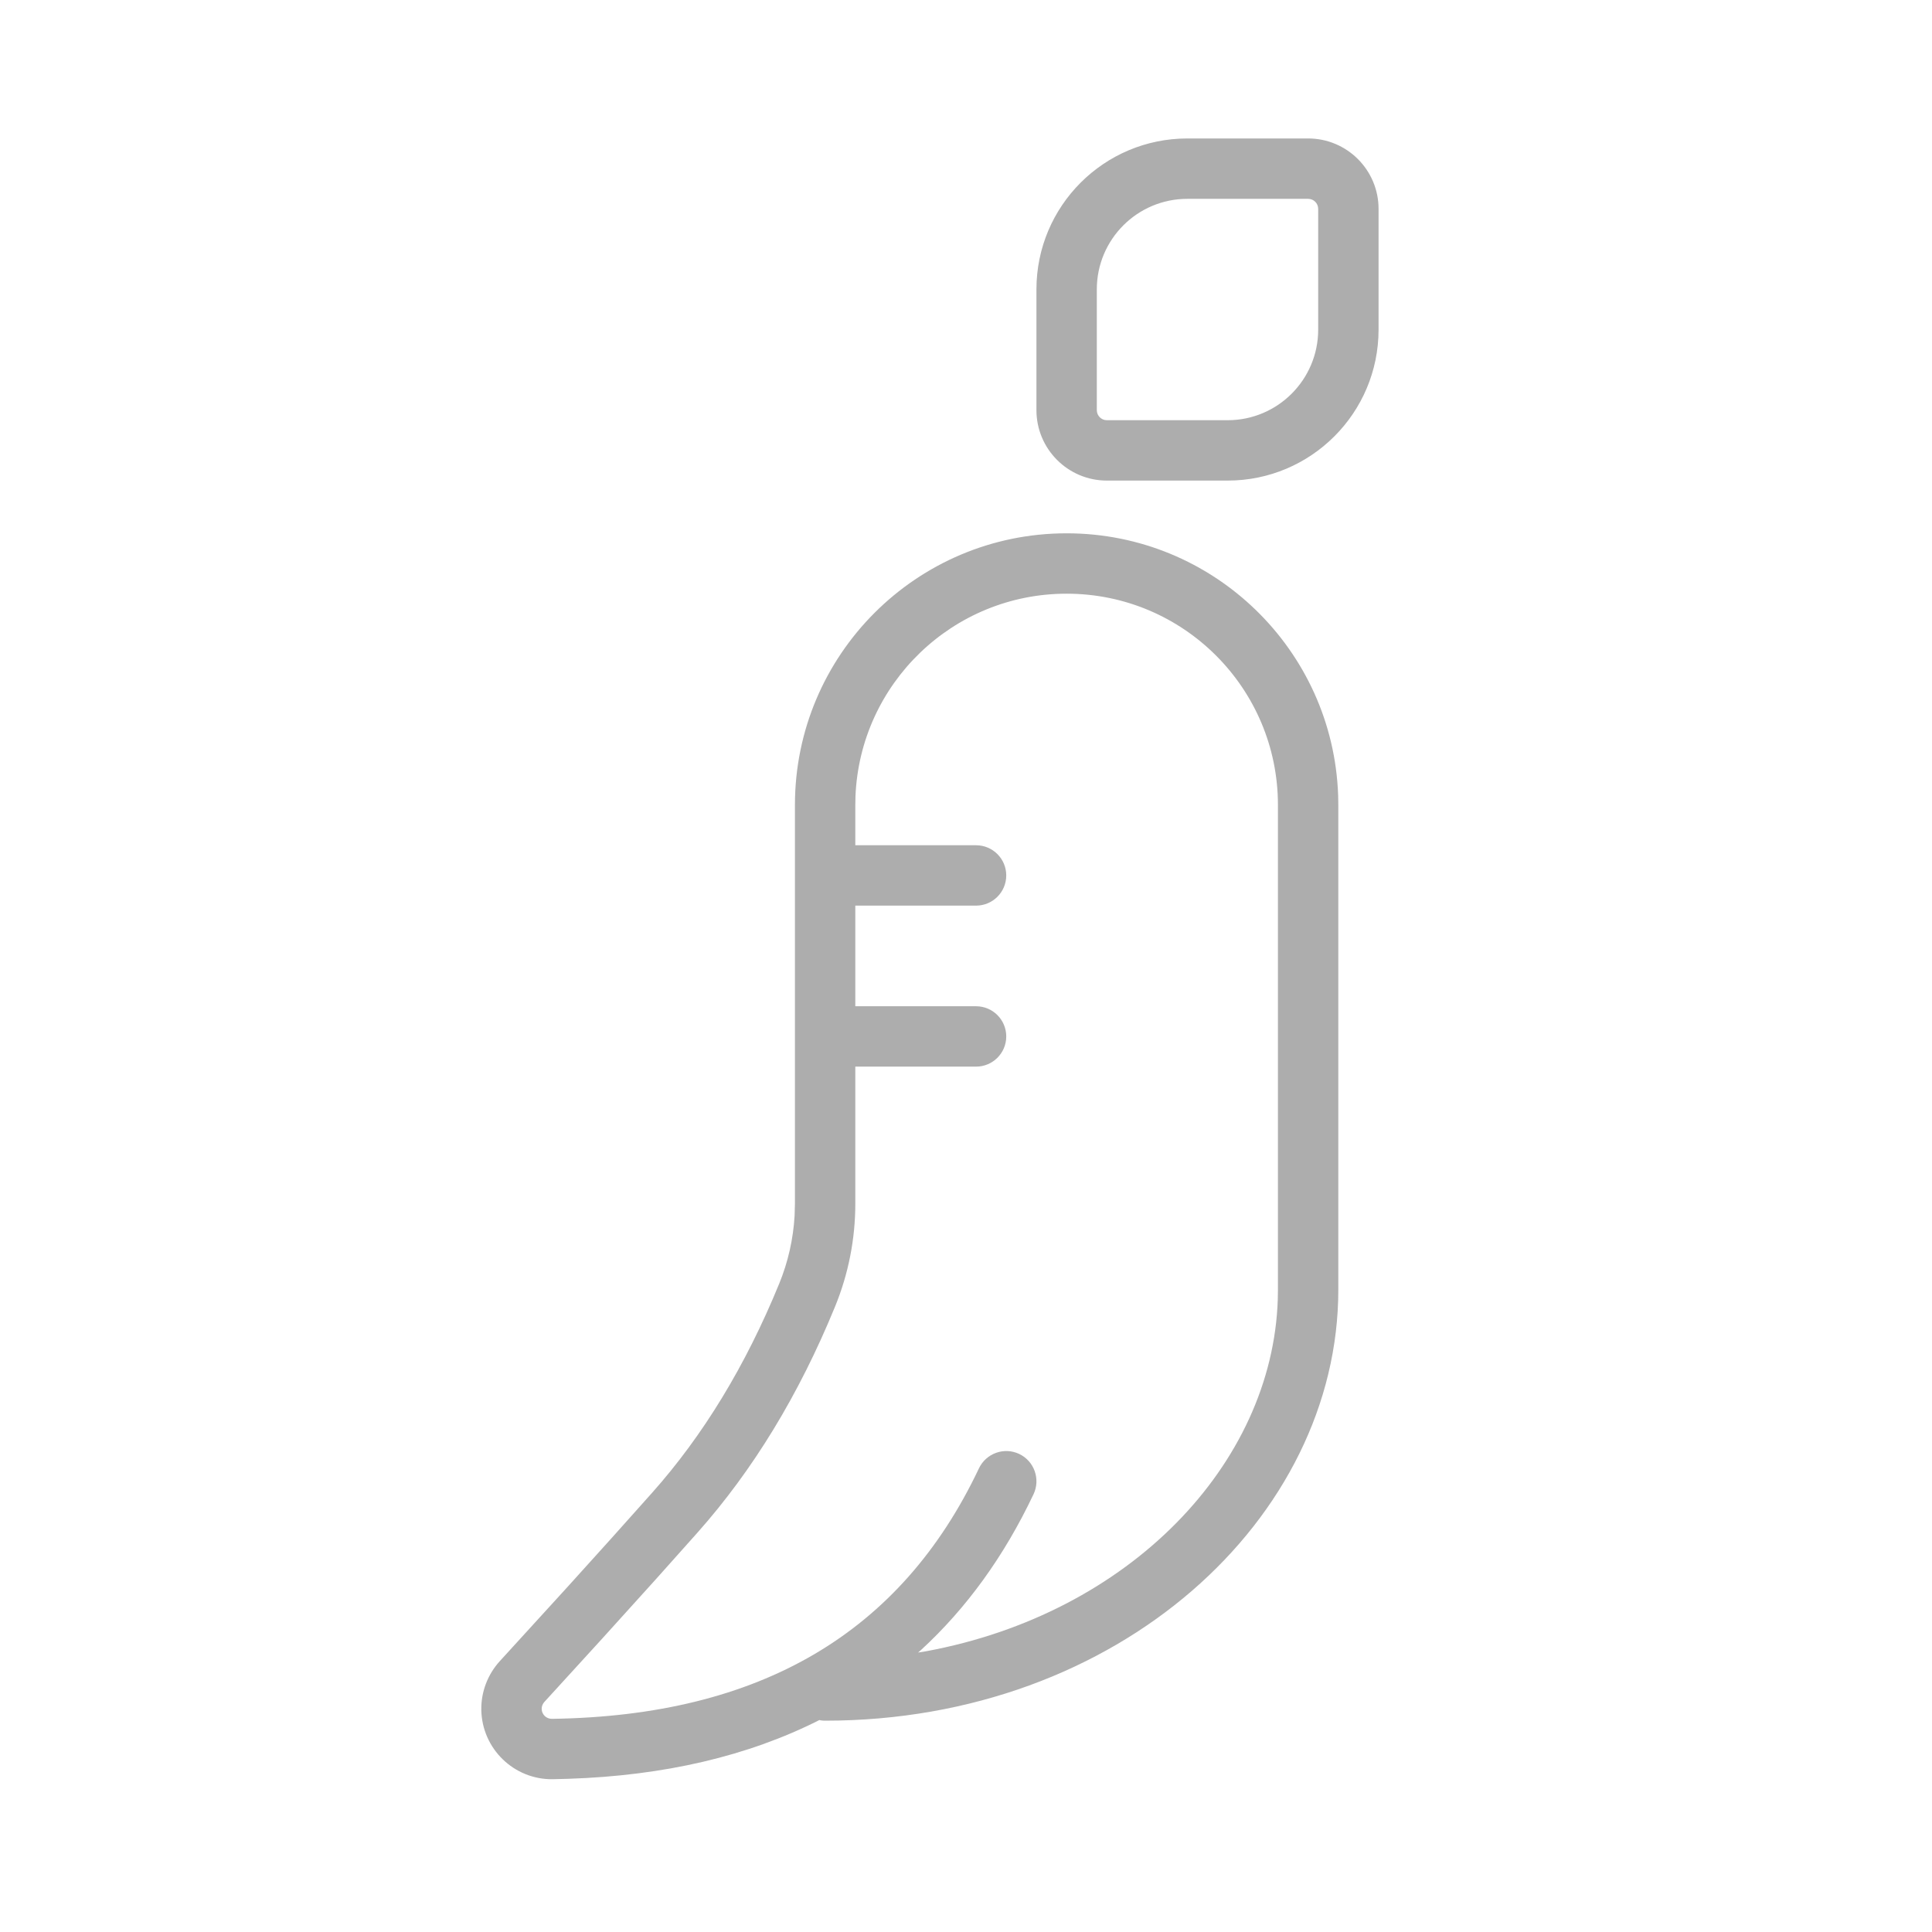 <svg xmlns="http://www.w3.org/2000/svg" xmlns:xlink="http://www.w3.org/1999/xlink" width="48" height="48" viewBox="0 0 48 48">
    <defs>
        <path id="prefix__a" d="M26.5 13.25c3.649 0 6.621 2.895 6.746 6.513l.004.237v12.045c0 5.674-5.454 10.705-12.75 10.705-.035 0-.068-.002-.102-.007l-.04-.009c-1.776.897-3.858 1.383-6.245 1.46l-.38.01c-.966.013-1.76-.76-1.775-1.726-.006-.446.159-.878.46-1.208l1.697-1.86c.729-.804 1.425-1.578 2.087-2.323 1.27-1.427 2.322-3.156 3.156-5.192.222-.541.351-1.115.384-1.698l.008-.292V20c0-3.728 3.022-6.75 6.75-6.75zm0 1.5c-2.827 0-5.132 2.234-5.246 5.034L21.25 20v1h3c.414 0 .75.336.75.75s-.336.75-.75.75h-3V25h3c.414 0 .75.336.75.75s-.336.75-.75.75h-3v3.405c0 .878-.171 1.747-.504 2.559-.896 2.187-2.037 4.062-3.423 5.62L16.3 39.23c-.874.972-1.799 1.99-2.776 3.055-.043.047-.067.11-.066.173.002.138.116.248.254.246 5.179-.074 8.674-2.136 10.61-6.224.178-.374.625-.534 1-.357.373.178.533.625.356 1-.73 1.541-1.665 2.833-2.798 3.873l-.07.061.188-.03c5.08-.935 8.614-4.66 8.748-8.74l.004-.24V20c0-2.9-2.35-5.25-5.25-5.25zm6-11.31c.966 0 1.75.783 1.75 1.75v3c0 2.07-1.679 3.75-3.75 3.75h-3c-.966 0-1.75-.784-1.75-1.75v-3c0-2.072 1.679-3.75 3.75-3.75zm0 1.5h-3c-1.243 0-2.25 1.007-2.25 2.25v3c0 .138.112.25.25.25h3c1.243 0 2.25-1.008 2.25-2.25v-3c0-.139-.112-.25-.25-.25z"/>
    </defs>
    <g fill="none" fill-rule="evenodd">
        <path d="M0 0H48V48H0z"/>
        <use fill="#ADADAD" xlink:href="#prefix__a"/>
    </g>
</svg>
